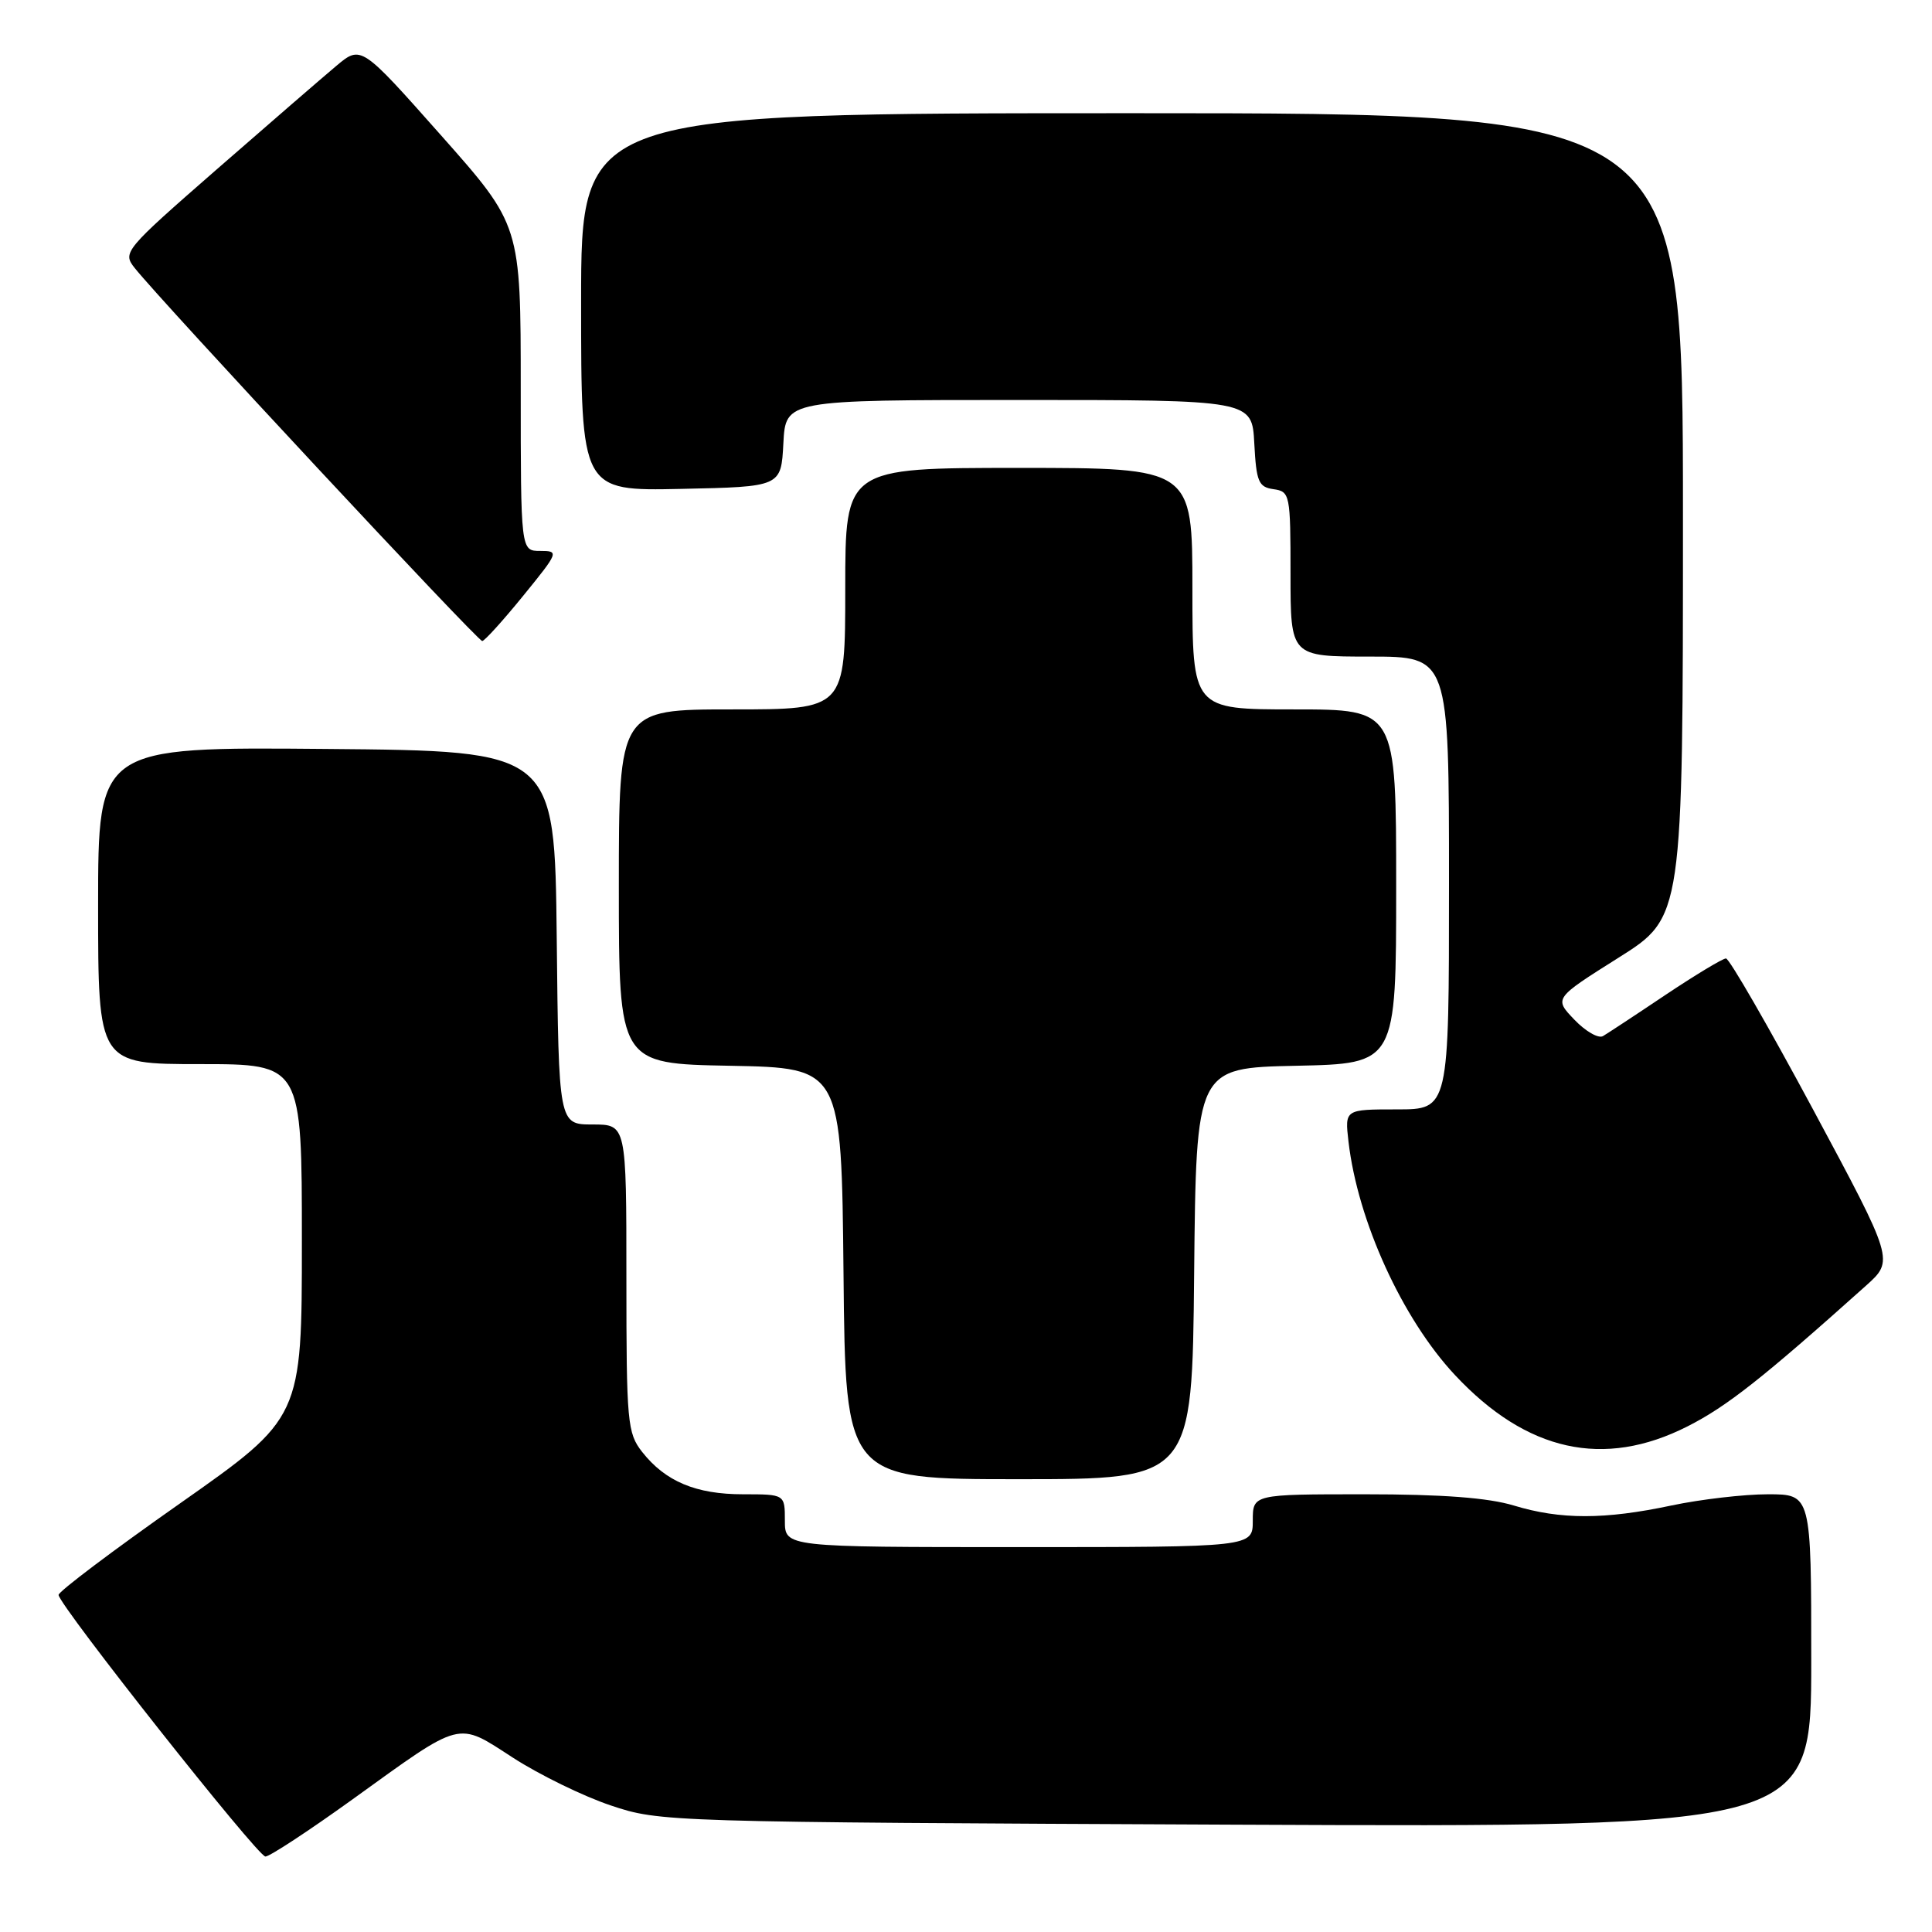 <?xml version="1.0" encoding="UTF-8" standalone="no"?>
<!DOCTYPE svg PUBLIC "-//W3C//DTD SVG 1.1//EN" "http://www.w3.org/Graphics/SVG/1.1/DTD/svg11.dtd" >
<svg xmlns="http://www.w3.org/2000/svg" xmlns:xlink="http://www.w3.org/1999/xlink" version="1.1" viewBox="0 0 256 256">
 <g >
 <path fill="currentColor"
d=" M 46.69 238.44 C 61.44 227.81 60.47 228.06 68.01 232.93 C 71.50 235.18 77.31 238.02 80.93 239.23 C 87.44 241.42 88.23 241.44 163.75 241.78 C 240.00 242.11 240.00 242.11 240.00 220.06 C 240.00 198.00 240.00 198.00 234.25 198.00 C 231.09 198.00 225.35 198.67 221.50 199.48 C 212.61 201.37 206.78 201.37 200.59 199.49 C 197.19 198.46 191.12 198.00 180.84 198.00 C 166.00 198.00 166.00 198.00 166.00 201.50 C 166.00 205.00 166.00 205.00 135.00 205.00 C 104.00 205.00 104.00 205.00 104.00 201.50 C 104.00 198.00 104.00 198.00 98.45 198.00 C 92.21 198.00 88.17 196.30 85.09 192.39 C 83.13 189.89 83.00 188.50 83.00 169.37 C 83.00 149.00 83.00 149.00 78.52 149.00 C 74.03 149.00 74.03 149.00 73.77 124.25 C 73.50 99.50 73.50 99.50 43.25 99.24 C 13.00 98.97 13.00 98.97 13.00 119.99 C 13.00 141.00 13.00 141.00 26.50 141.00 C 40.00 141.00 40.00 141.00 40.00 164.43 C 40.00 187.86 40.00 187.86 23.85 199.21 C 14.96 205.45 7.72 210.91 7.76 211.34 C 7.90 212.81 34.14 246.00 35.17 246.00 C 35.73 246.00 40.91 242.60 46.69 238.44 Z  M 158.23 168.75 C 158.50 141.50 158.50 141.50 171.75 141.22 C 185.00 140.94 185.00 140.94 185.00 117.47 C 185.00 94.00 185.00 94.00 171.50 94.00 C 158.00 94.00 158.00 94.00 158.00 78.00 C 158.00 62.00 158.00 62.00 135.00 62.00 C 112.00 62.00 112.00 62.00 112.00 78.00 C 112.00 94.00 112.00 94.00 97.00 94.00 C 82.00 94.00 82.00 94.00 82.00 117.47 C 82.00 140.95 82.00 140.95 96.75 141.22 C 111.50 141.50 111.50 141.50 111.77 168.75 C 112.03 196.00 112.03 196.00 135.00 196.00 C 157.97 196.00 157.97 196.00 158.23 168.75 Z  M 223.59 189.01 C 228.82 186.36 233.53 182.65 247.24 170.37 C 250.98 167.02 250.98 167.02 240.24 147.01 C 234.33 136.01 229.14 127.00 228.70 127.00 C 228.27 127.00 224.67 129.17 220.70 131.82 C 216.74 134.48 213.01 136.93 212.40 137.29 C 211.80 137.64 210.09 136.66 208.61 135.11 C 205.91 132.29 205.91 132.29 214.45 126.91 C 223.00 121.53 223.00 121.53 223.00 68.27 C 223.00 15.00 223.00 15.00 150.00 15.00 C 77.00 15.00 77.00 15.00 77.00 40.03 C 77.00 65.06 77.00 65.06 90.25 64.78 C 103.50 64.50 103.50 64.50 103.80 58.75 C 104.10 53.00 104.10 53.00 135.00 53.00 C 165.90 53.00 165.90 53.00 166.20 58.75 C 166.47 63.84 166.76 64.54 168.75 64.82 C 170.93 65.13 171.00 65.50 171.00 76.07 C 171.00 87.00 171.00 87.00 181.50 87.00 C 192.00 87.00 192.00 87.00 192.00 117.00 C 192.00 147.00 192.00 147.00 185.10 147.00 C 178.19 147.00 178.19 147.00 178.68 151.25 C 179.90 161.79 185.81 174.74 192.80 182.21 C 202.29 192.36 212.51 194.62 223.59 189.01 Z  M 69.33 78.94 C 74.05 73.14 74.10 73.00 71.58 73.00 C 69.00 73.00 69.00 73.00 69.00 51.42 C 69.00 29.84 69.00 29.84 58.42 17.91 C 47.84 5.98 47.84 5.98 44.55 8.74 C 42.74 10.26 35.61 16.43 28.71 22.45 C 16.48 33.13 16.21 33.45 17.84 35.50 C 21.35 39.94 63.33 85.00 63.90 84.94 C 64.23 84.91 66.67 82.21 69.33 78.94 Z "/>
</g>
</svg>